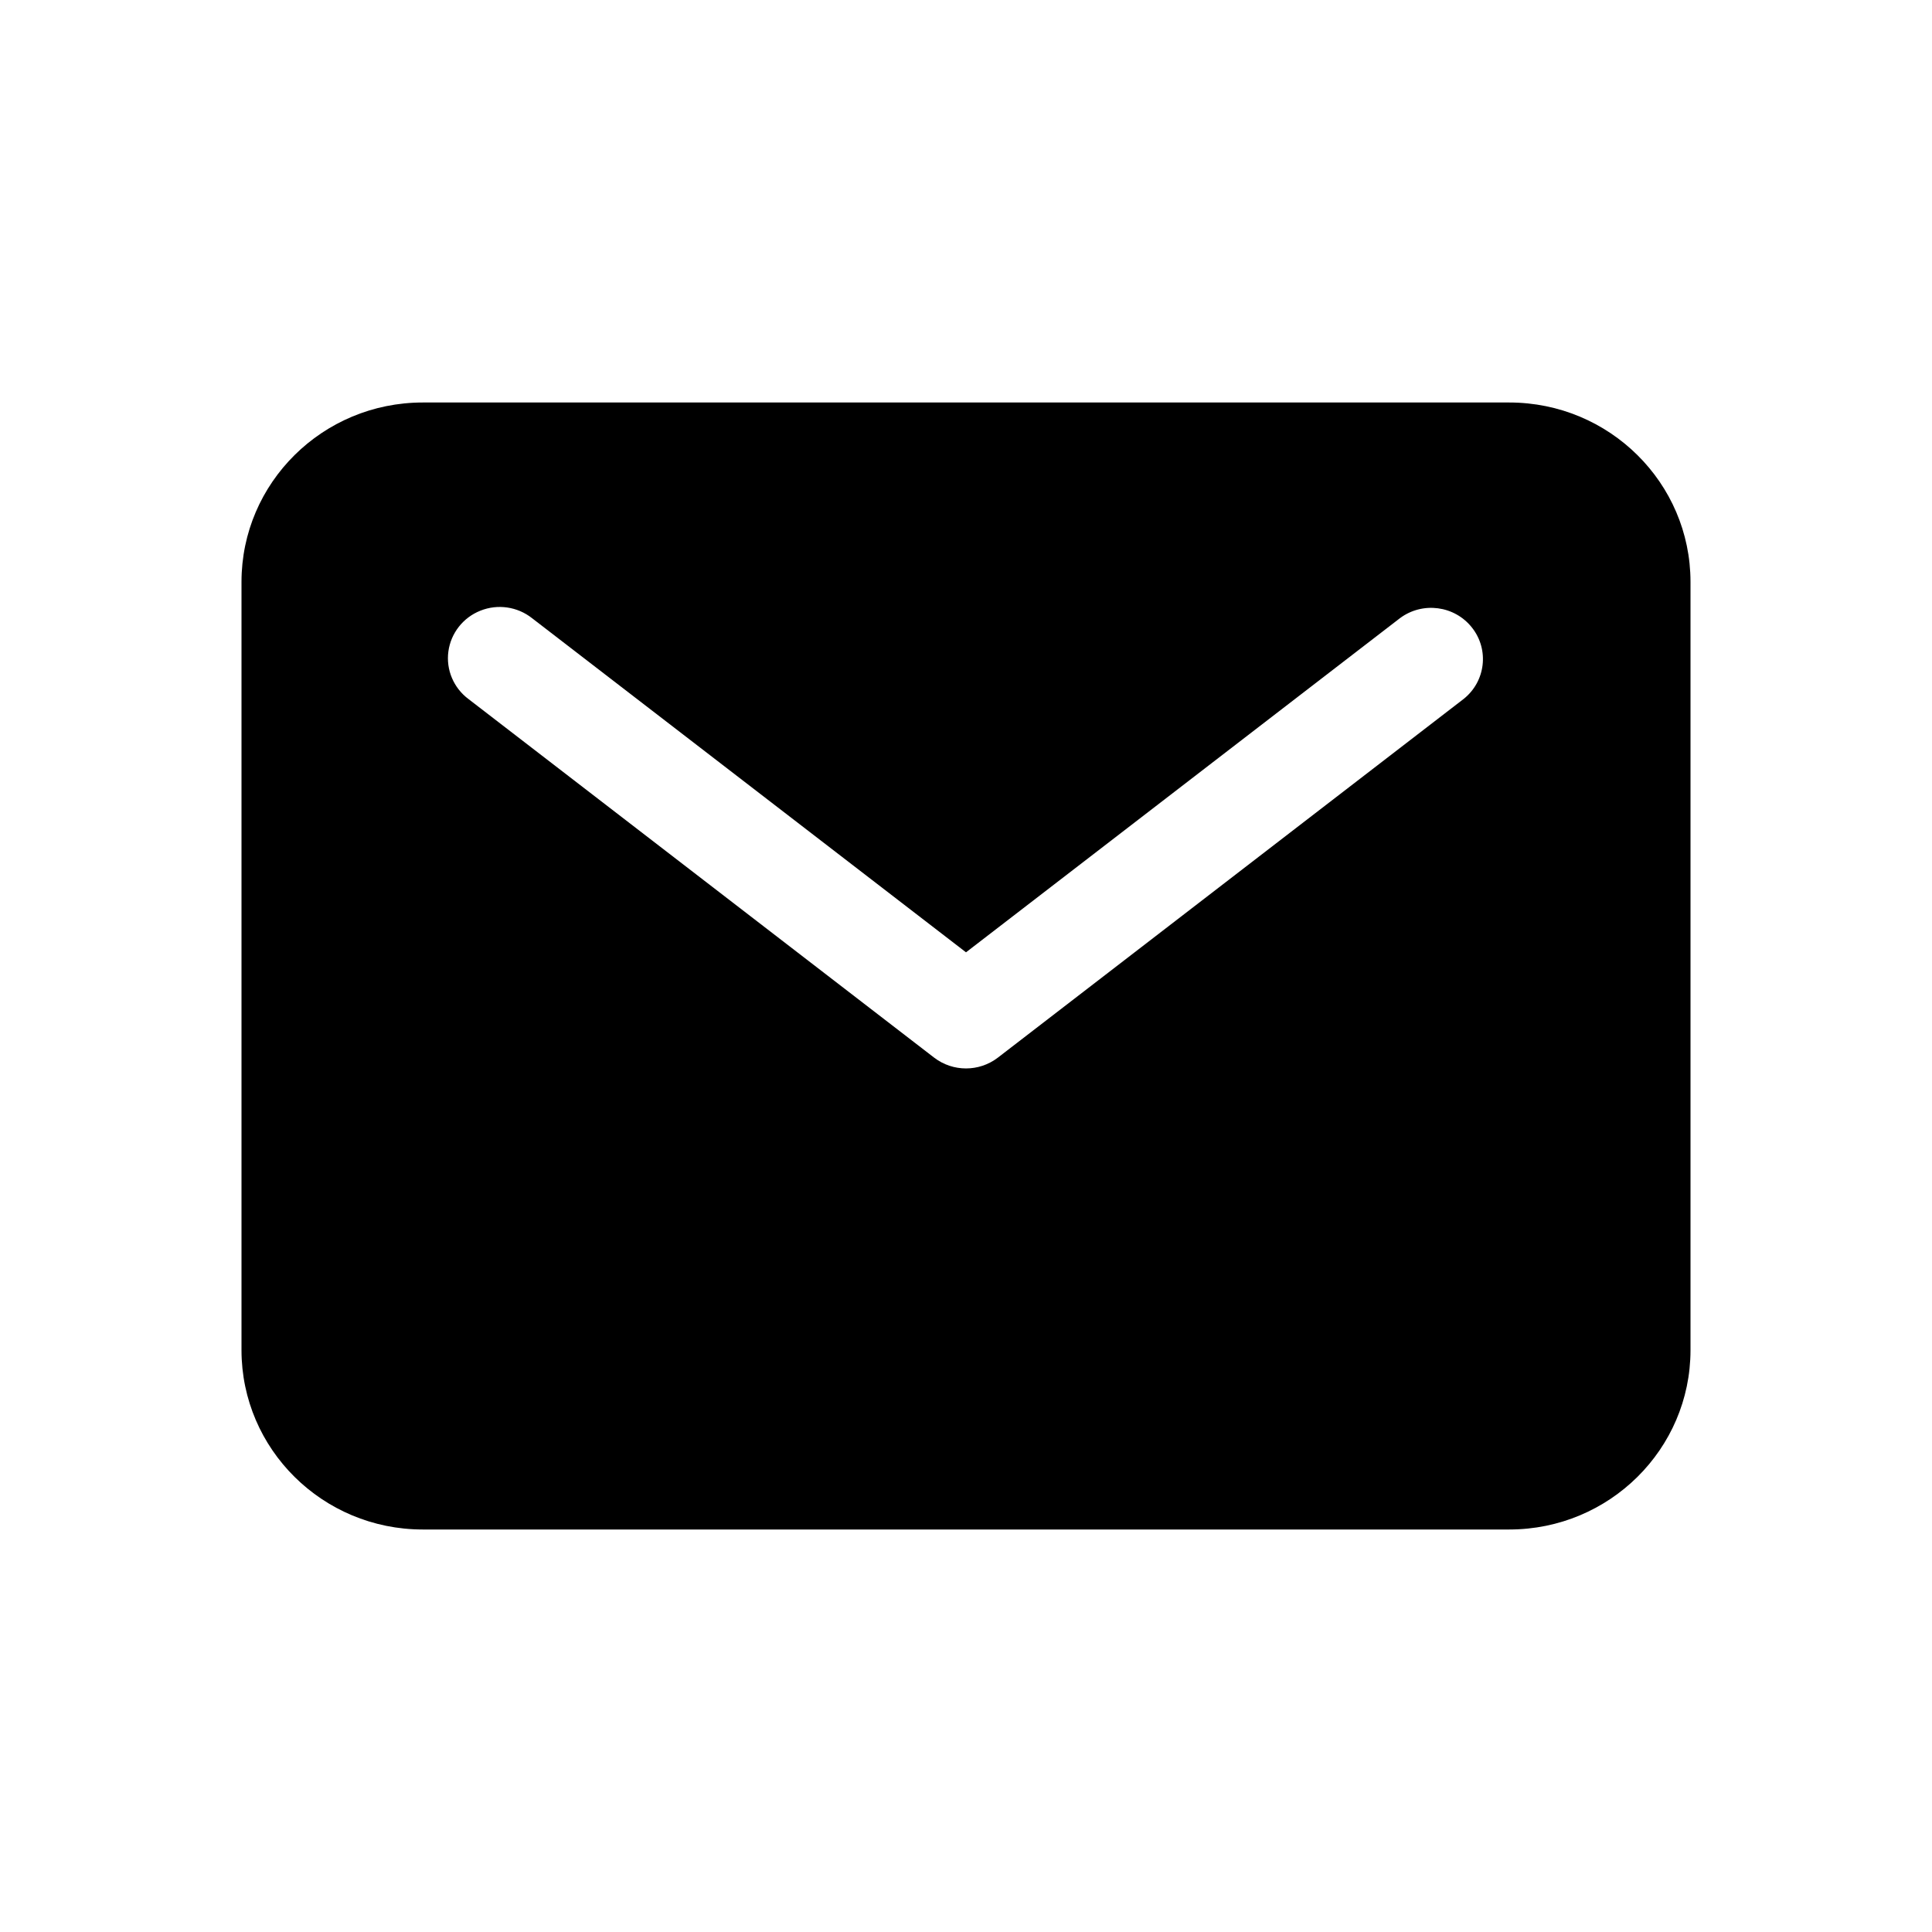<?xml version="1.0" encoding="UTF-8"?>
<svg width="24px" height="24px" viewBox="0 0 24 24" version="1.1" xmlns="http://www.w3.org/2000/svg" xmlns:xlink="http://www.w3.org/1999/xlink">
    <title>VSQUARE/4) Icons/mail/mail</title>
    <g id="VSQUARE_Symbols" stroke="none" stroke-width="1" fill="none" fill-rule="evenodd">
        <g id="VSQUARE/4)-Icons/mail/mail">
            <rect id="Rectangle" x="0" y="0" width="24" height="24"></rect>
            <path d="M18.75,5 L5.25,5 C4.008,5.001 3.001,5.998 3,7.227 L3,16.773 C3.001,18.002 4.008,18.999 5.25,19 L18.75,19 C19.992,18.999 20.999,18.002 21,16.773 L21,7.227 C20.999,5.998 19.992,5.001 18.75,5 Z M18.18,8.684 L12.395,13.139 C12.162,13.317 11.838,13.317 11.605,13.139 L5.82,8.684 C5.635,8.546 5.539,8.32 5.57,8.092 C5.601,7.865 5.753,7.671 5.968,7.586 C6.183,7.5 6.428,7.536 6.609,7.679 L12,11.83 L17.391,7.679 C17.672,7.47 18.07,7.522 18.286,7.797 C18.502,8.071 18.455,8.467 18.18,8.684 Z" id="Shape" fill="#000000" fill-rule="nonzero"></path>
        </g>
    </g>
</svg>